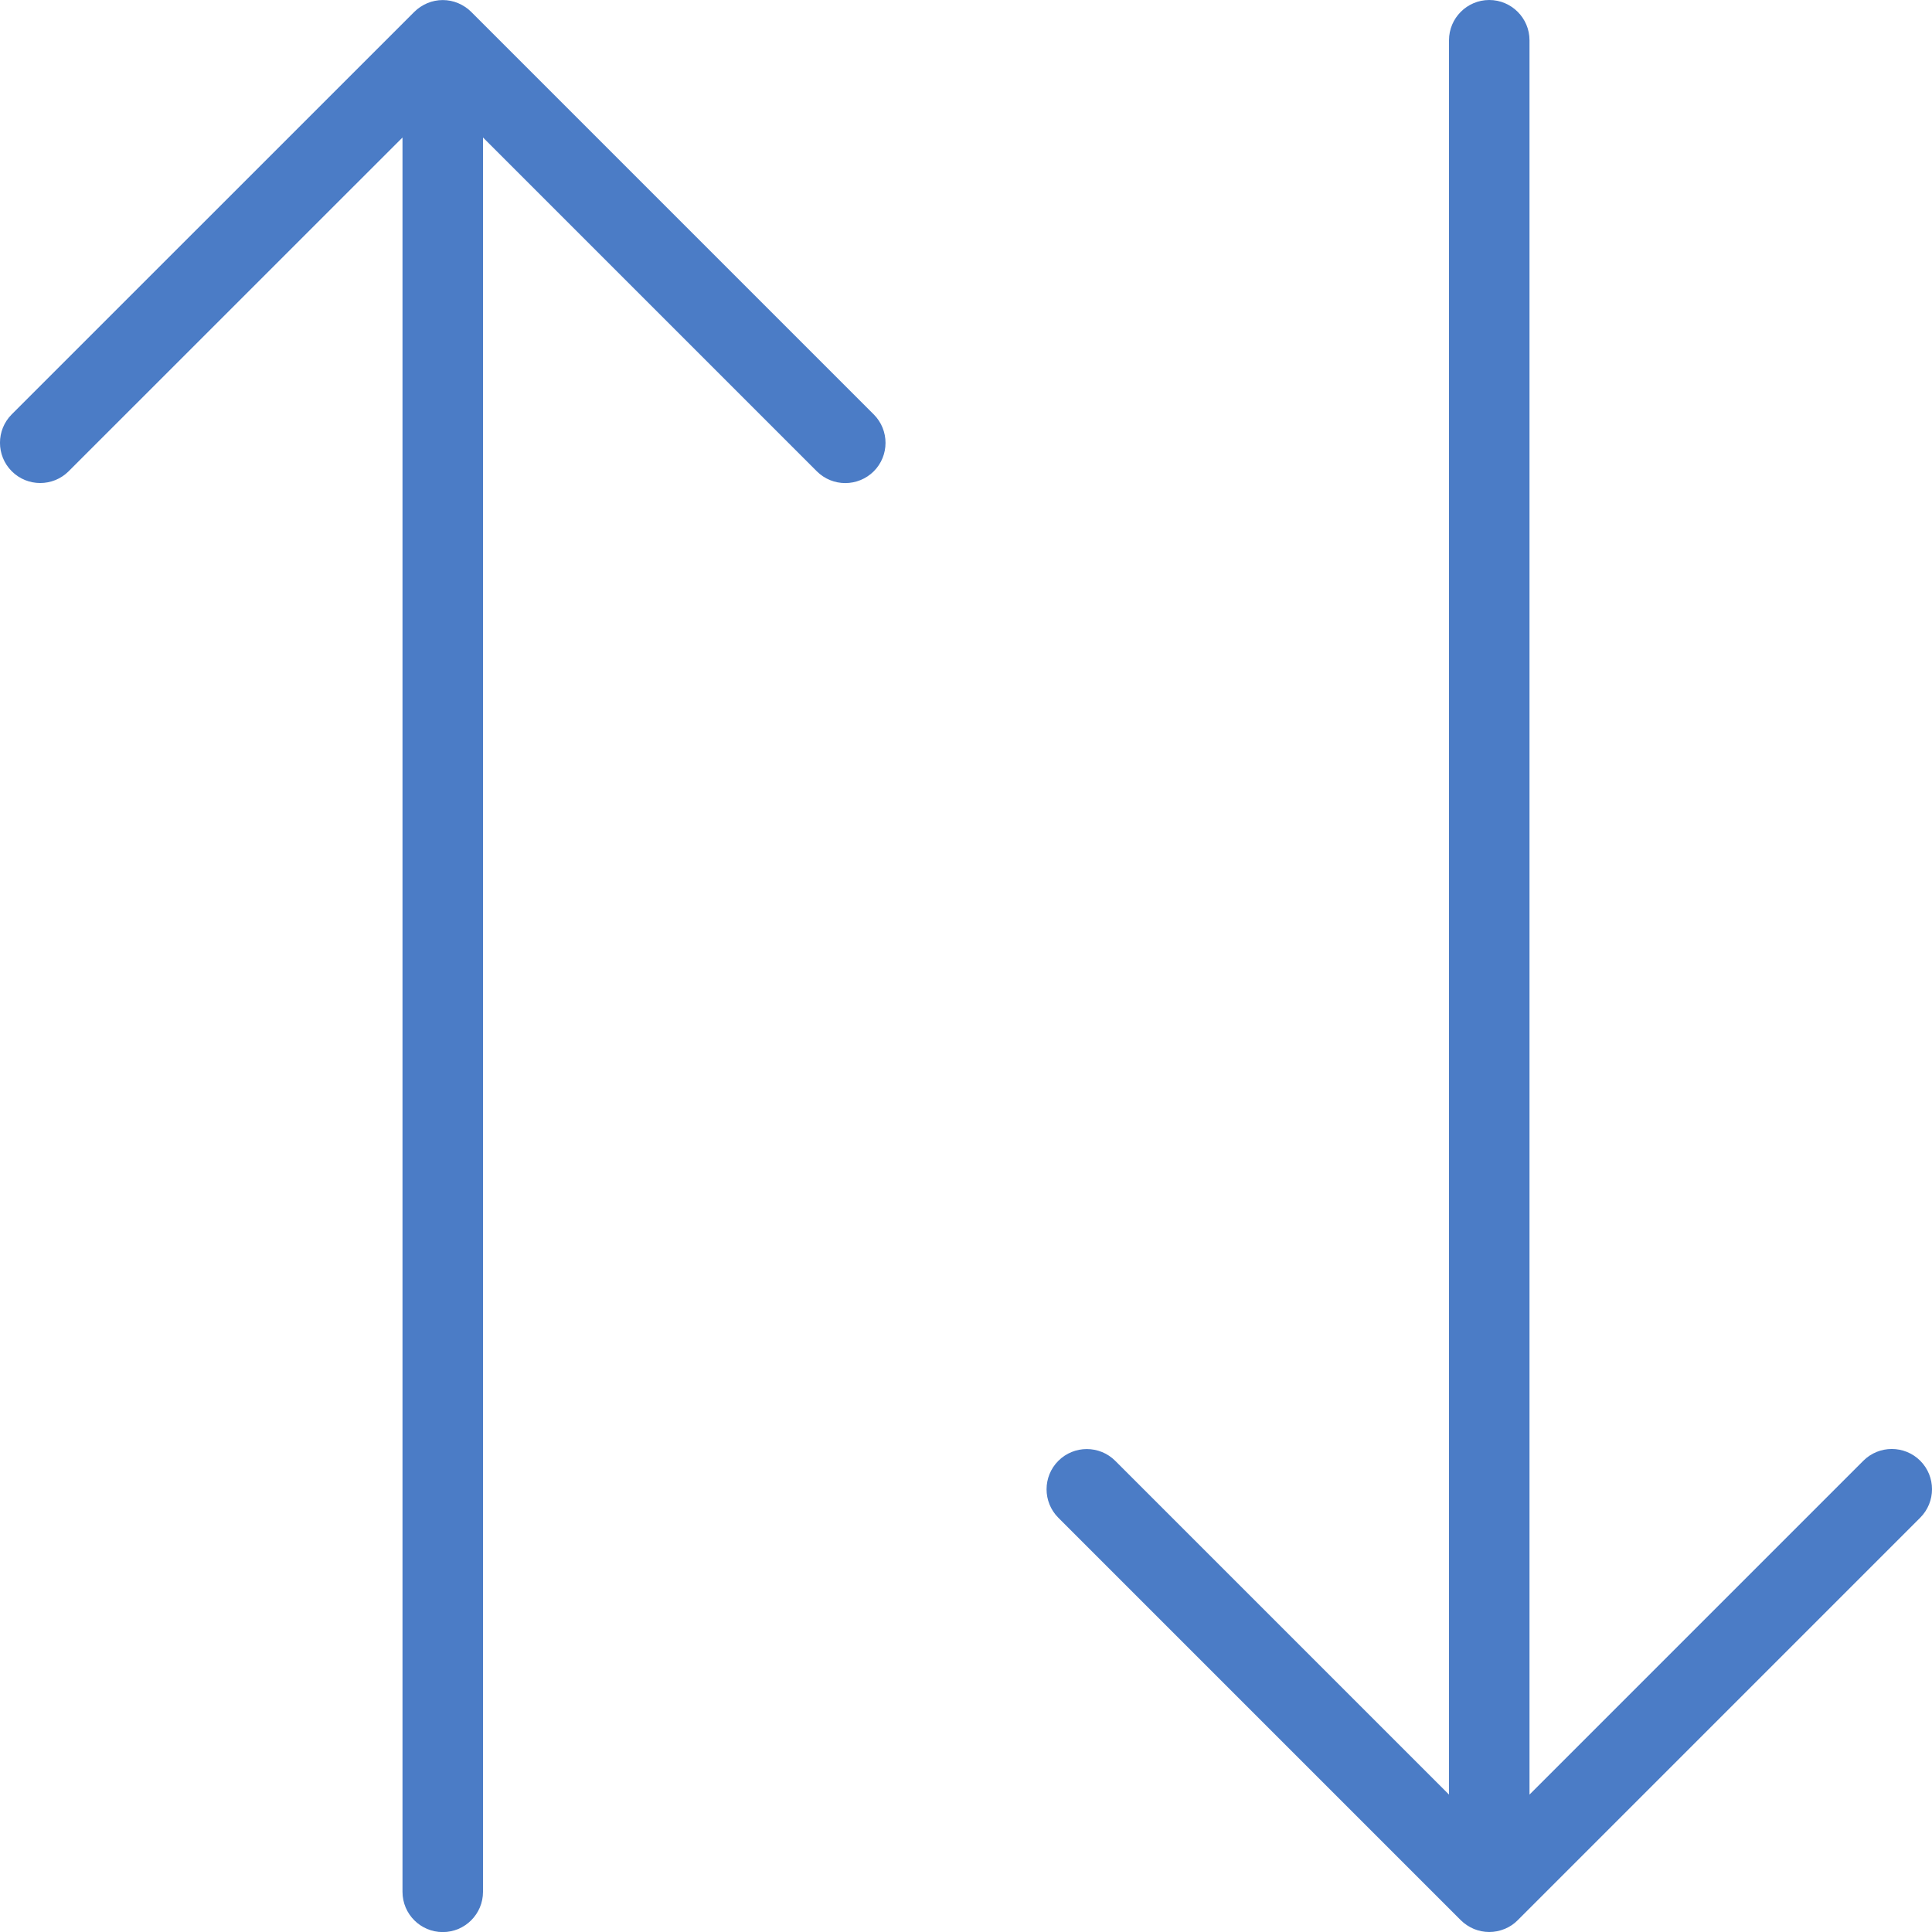 <svg width="24" height="24" viewBox="0 0 24 24" fill="none" xmlns="http://www.w3.org/2000/svg">
<g clip-path="url(#clip0)">
<path d="M10.854 5.148L5.854 0.148C5.808 0.102 5.752 0.065 5.691 0.039C5.569 -0.012 5.431 -0.012 5.309 0.039C5.248 0.065 5.192 0.102 5.146 0.148L0.146 5.147C-0.049 5.342 -0.049 5.659 0.146 5.854C0.341 6.049 0.658 6.049 0.853 5.854L5 1.708V23.501C5 23.777 5.224 24.001 5.5 24.001C5.776 24.001 6 23.777 6 23.501V1.708L10.146 5.854C10.244 5.952 10.372 6.001 10.5 6.001C10.628 6.001 10.756 5.952 10.854 5.855C11.049 5.66 11.049 5.343 10.854 5.148Z" fill="#4B7CC6"/>
<path d="M23.854 18.146C23.659 17.951 23.342 17.951 23.147 18.146L19 22.293V0.5C19 0.225 18.776 0 18.5 0C18.224 0 18 0.225 18 0.5V22.293L13.854 18.147C13.659 17.952 13.342 17.952 13.147 18.147C12.952 18.342 12.952 18.659 13.147 18.854L18.146 23.853C18.192 23.899 18.248 23.936 18.309 23.962C18.37 23.987 18.435 24 18.5 24C18.565 24 18.63 23.987 18.691 23.962C18.753 23.937 18.808 23.9 18.854 23.853L23.853 18.854C24.049 18.658 24.049 18.342 23.854 18.146Z" fill="#4B7CC6"/>
</g>
<defs>
<clipPath id="clip0">
<rect width="24" height="24" fill="white"/>
</clipPath>
</defs>
</svg>
